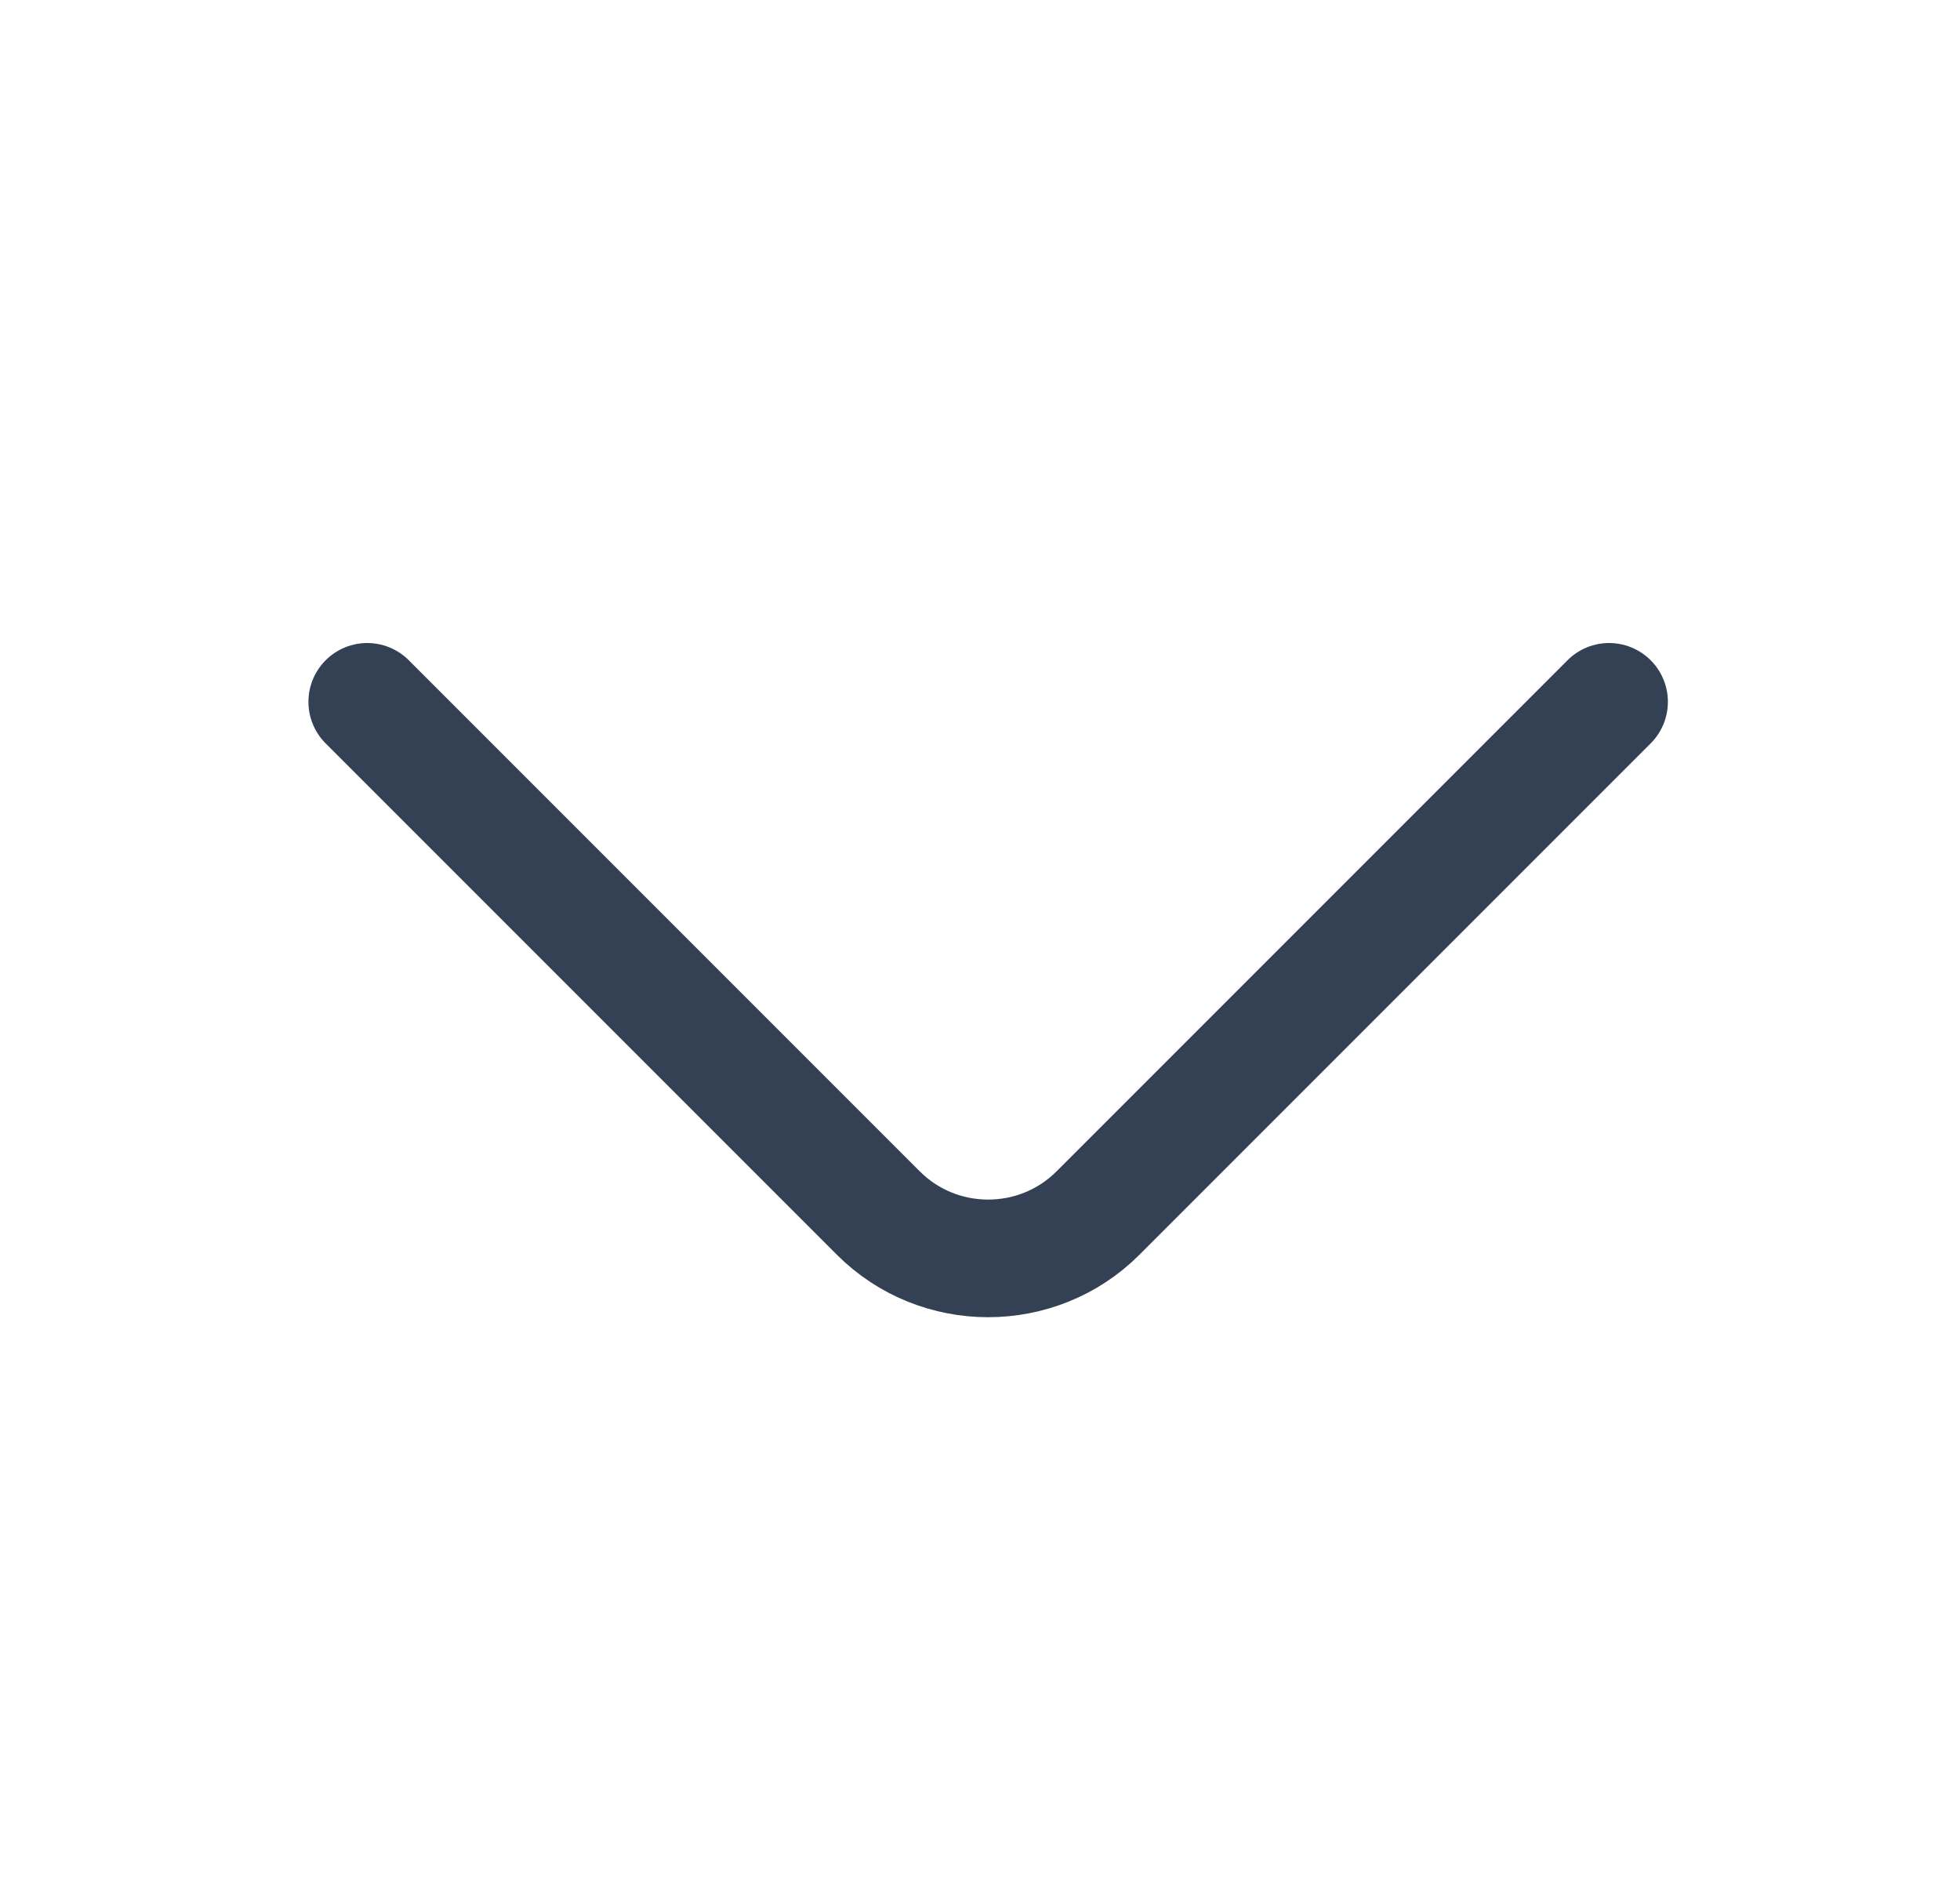 <svg width="25" height="24" viewBox="0 0 25 24" fill="none" xmlns="http://www.w3.org/2000/svg">
<path d="M20.524 8.95L14.004 15.47C13.234 16.24 11.974 16.24 11.204 15.47L4.684 8.95" stroke="#344054" stroke-width="1.5" stroke-miterlimit="10" stroke-linecap="round" stroke-linejoin="round"/>
</svg>
